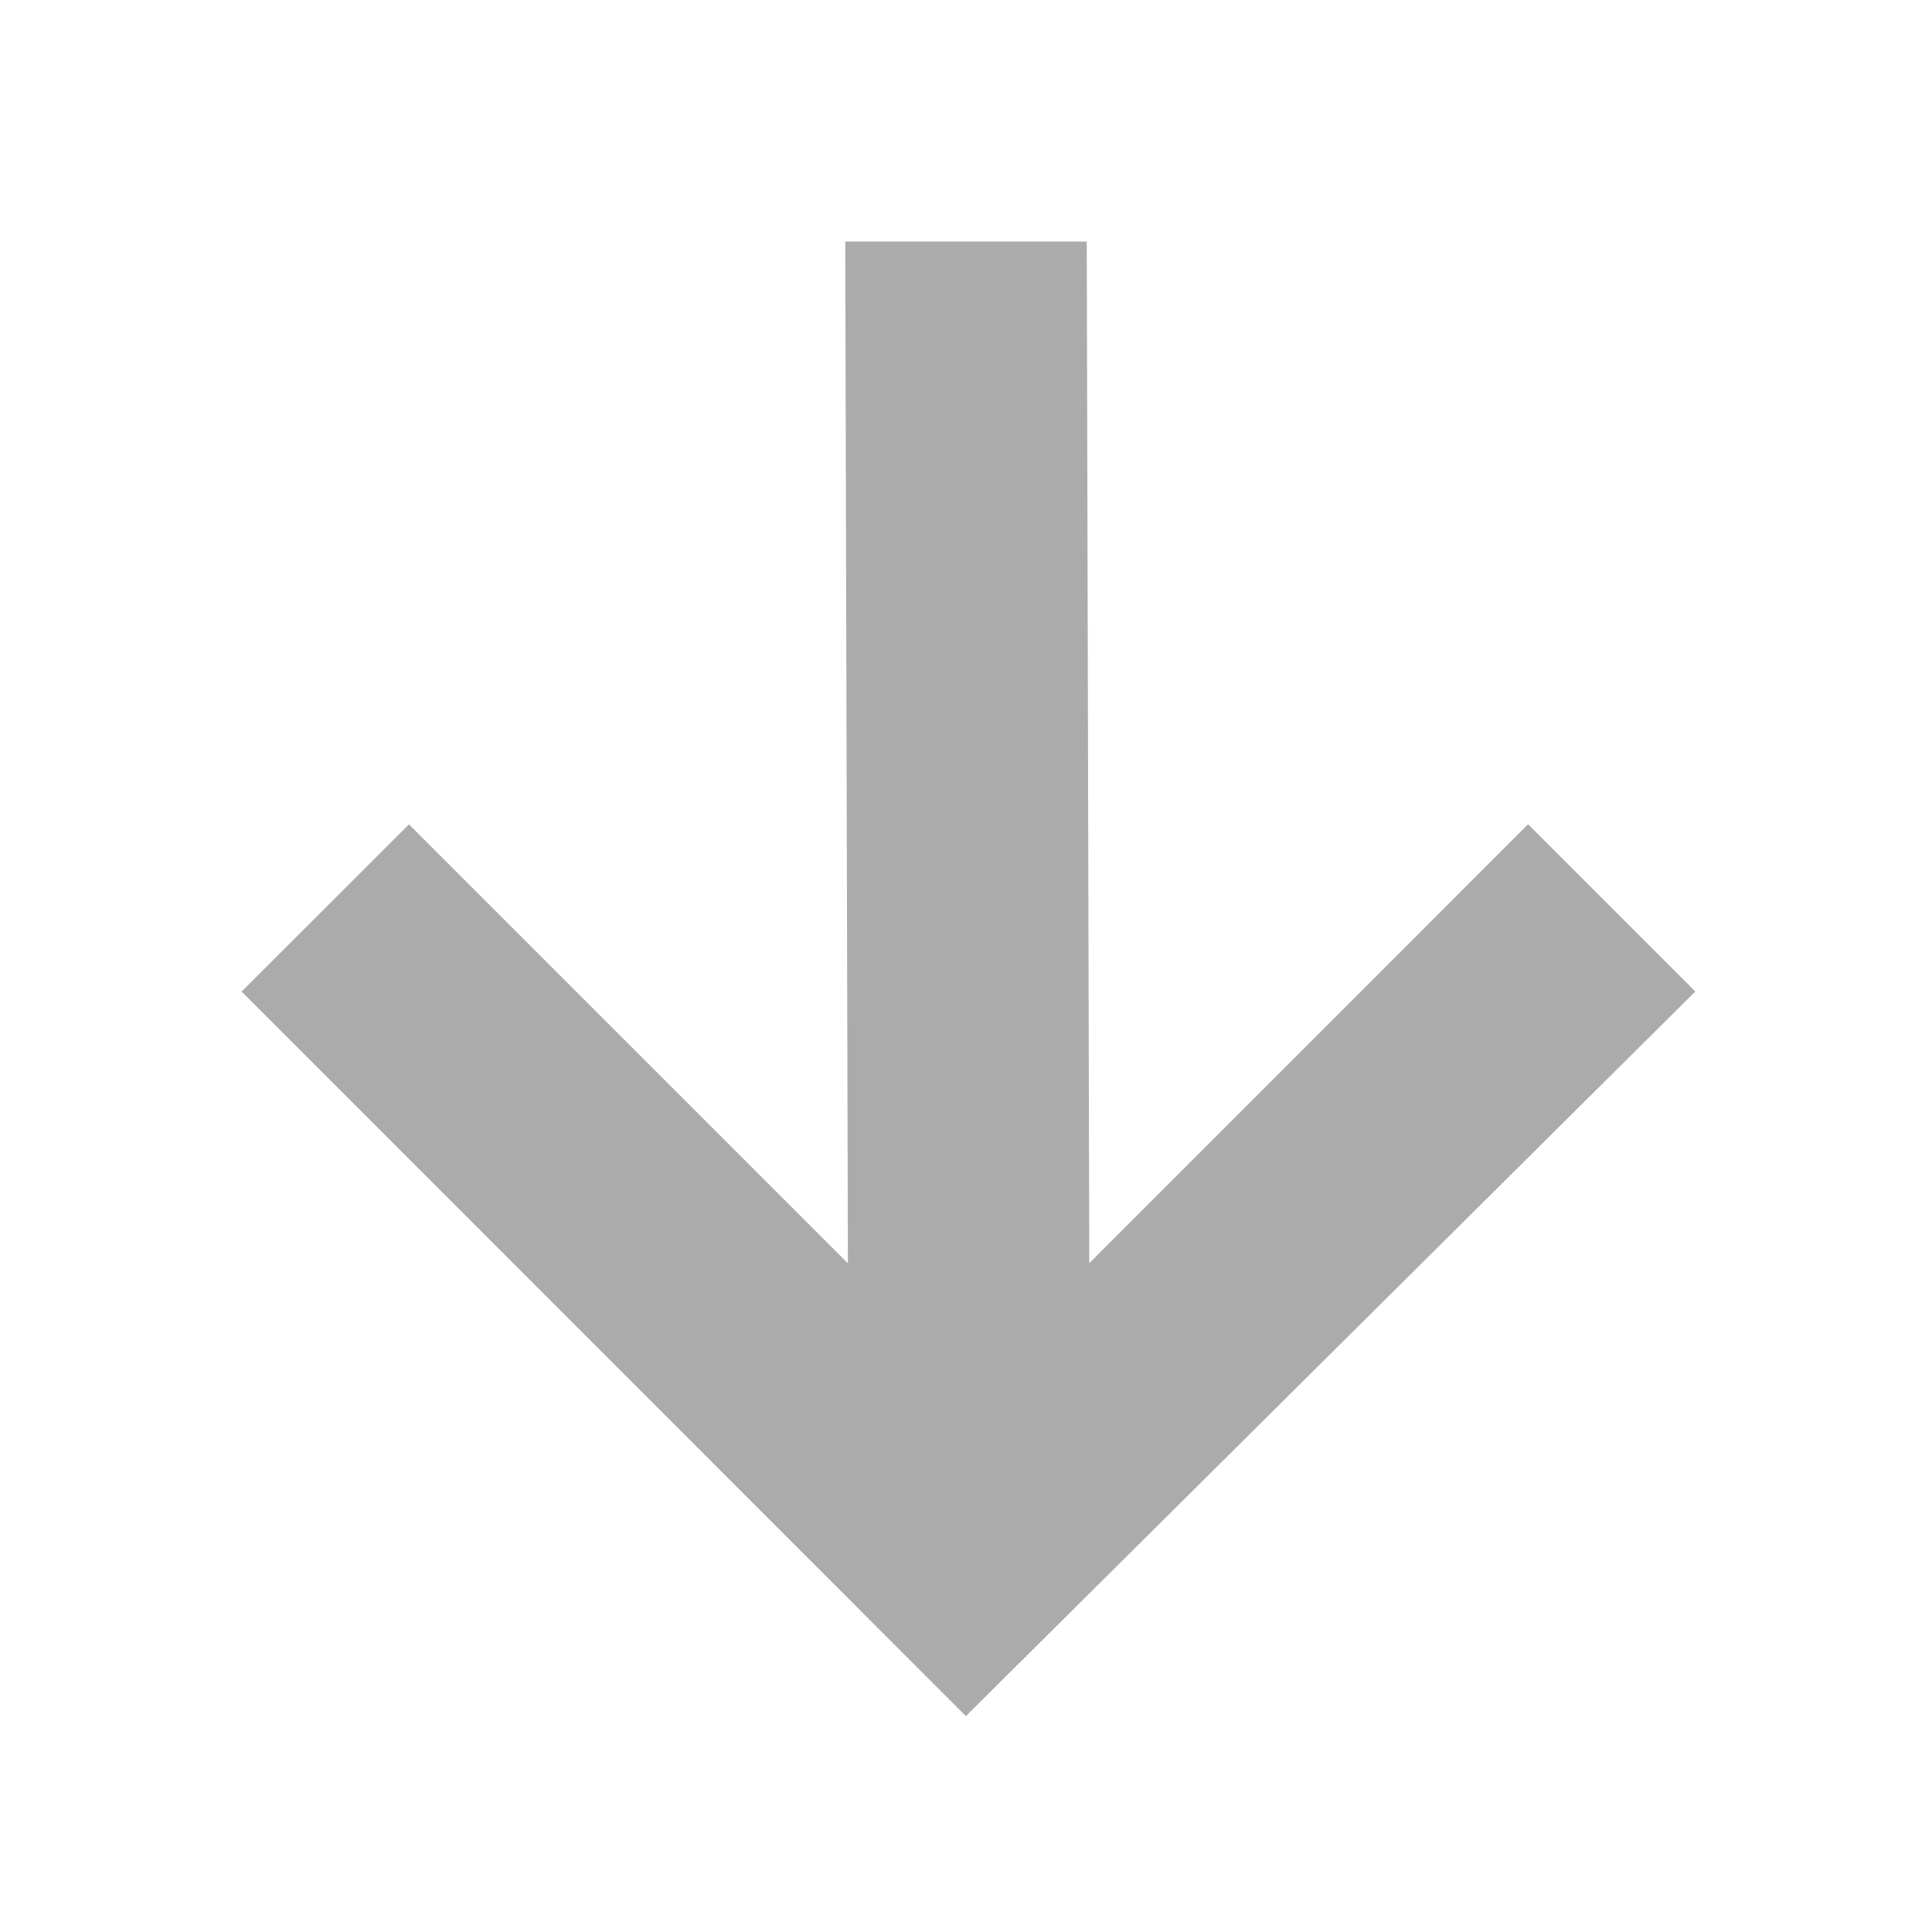 <?xml version='1.0' encoding='UTF-8' standalone='no'?>
<svg height="16" version="1.1" width="16" xmlns="http://www.w3.org/2000/svg">
 <g transform="translate(-361,-29)">
  <path d="m 363.001,37.212 1.386,-1.385 3.635,3.635 L 368,31 l 2,0 0.021,8.461 3.634,-3.635 1.385,1.385 -6.041,6.001 z" fill="#ababab"/>
 </g>
</svg>
